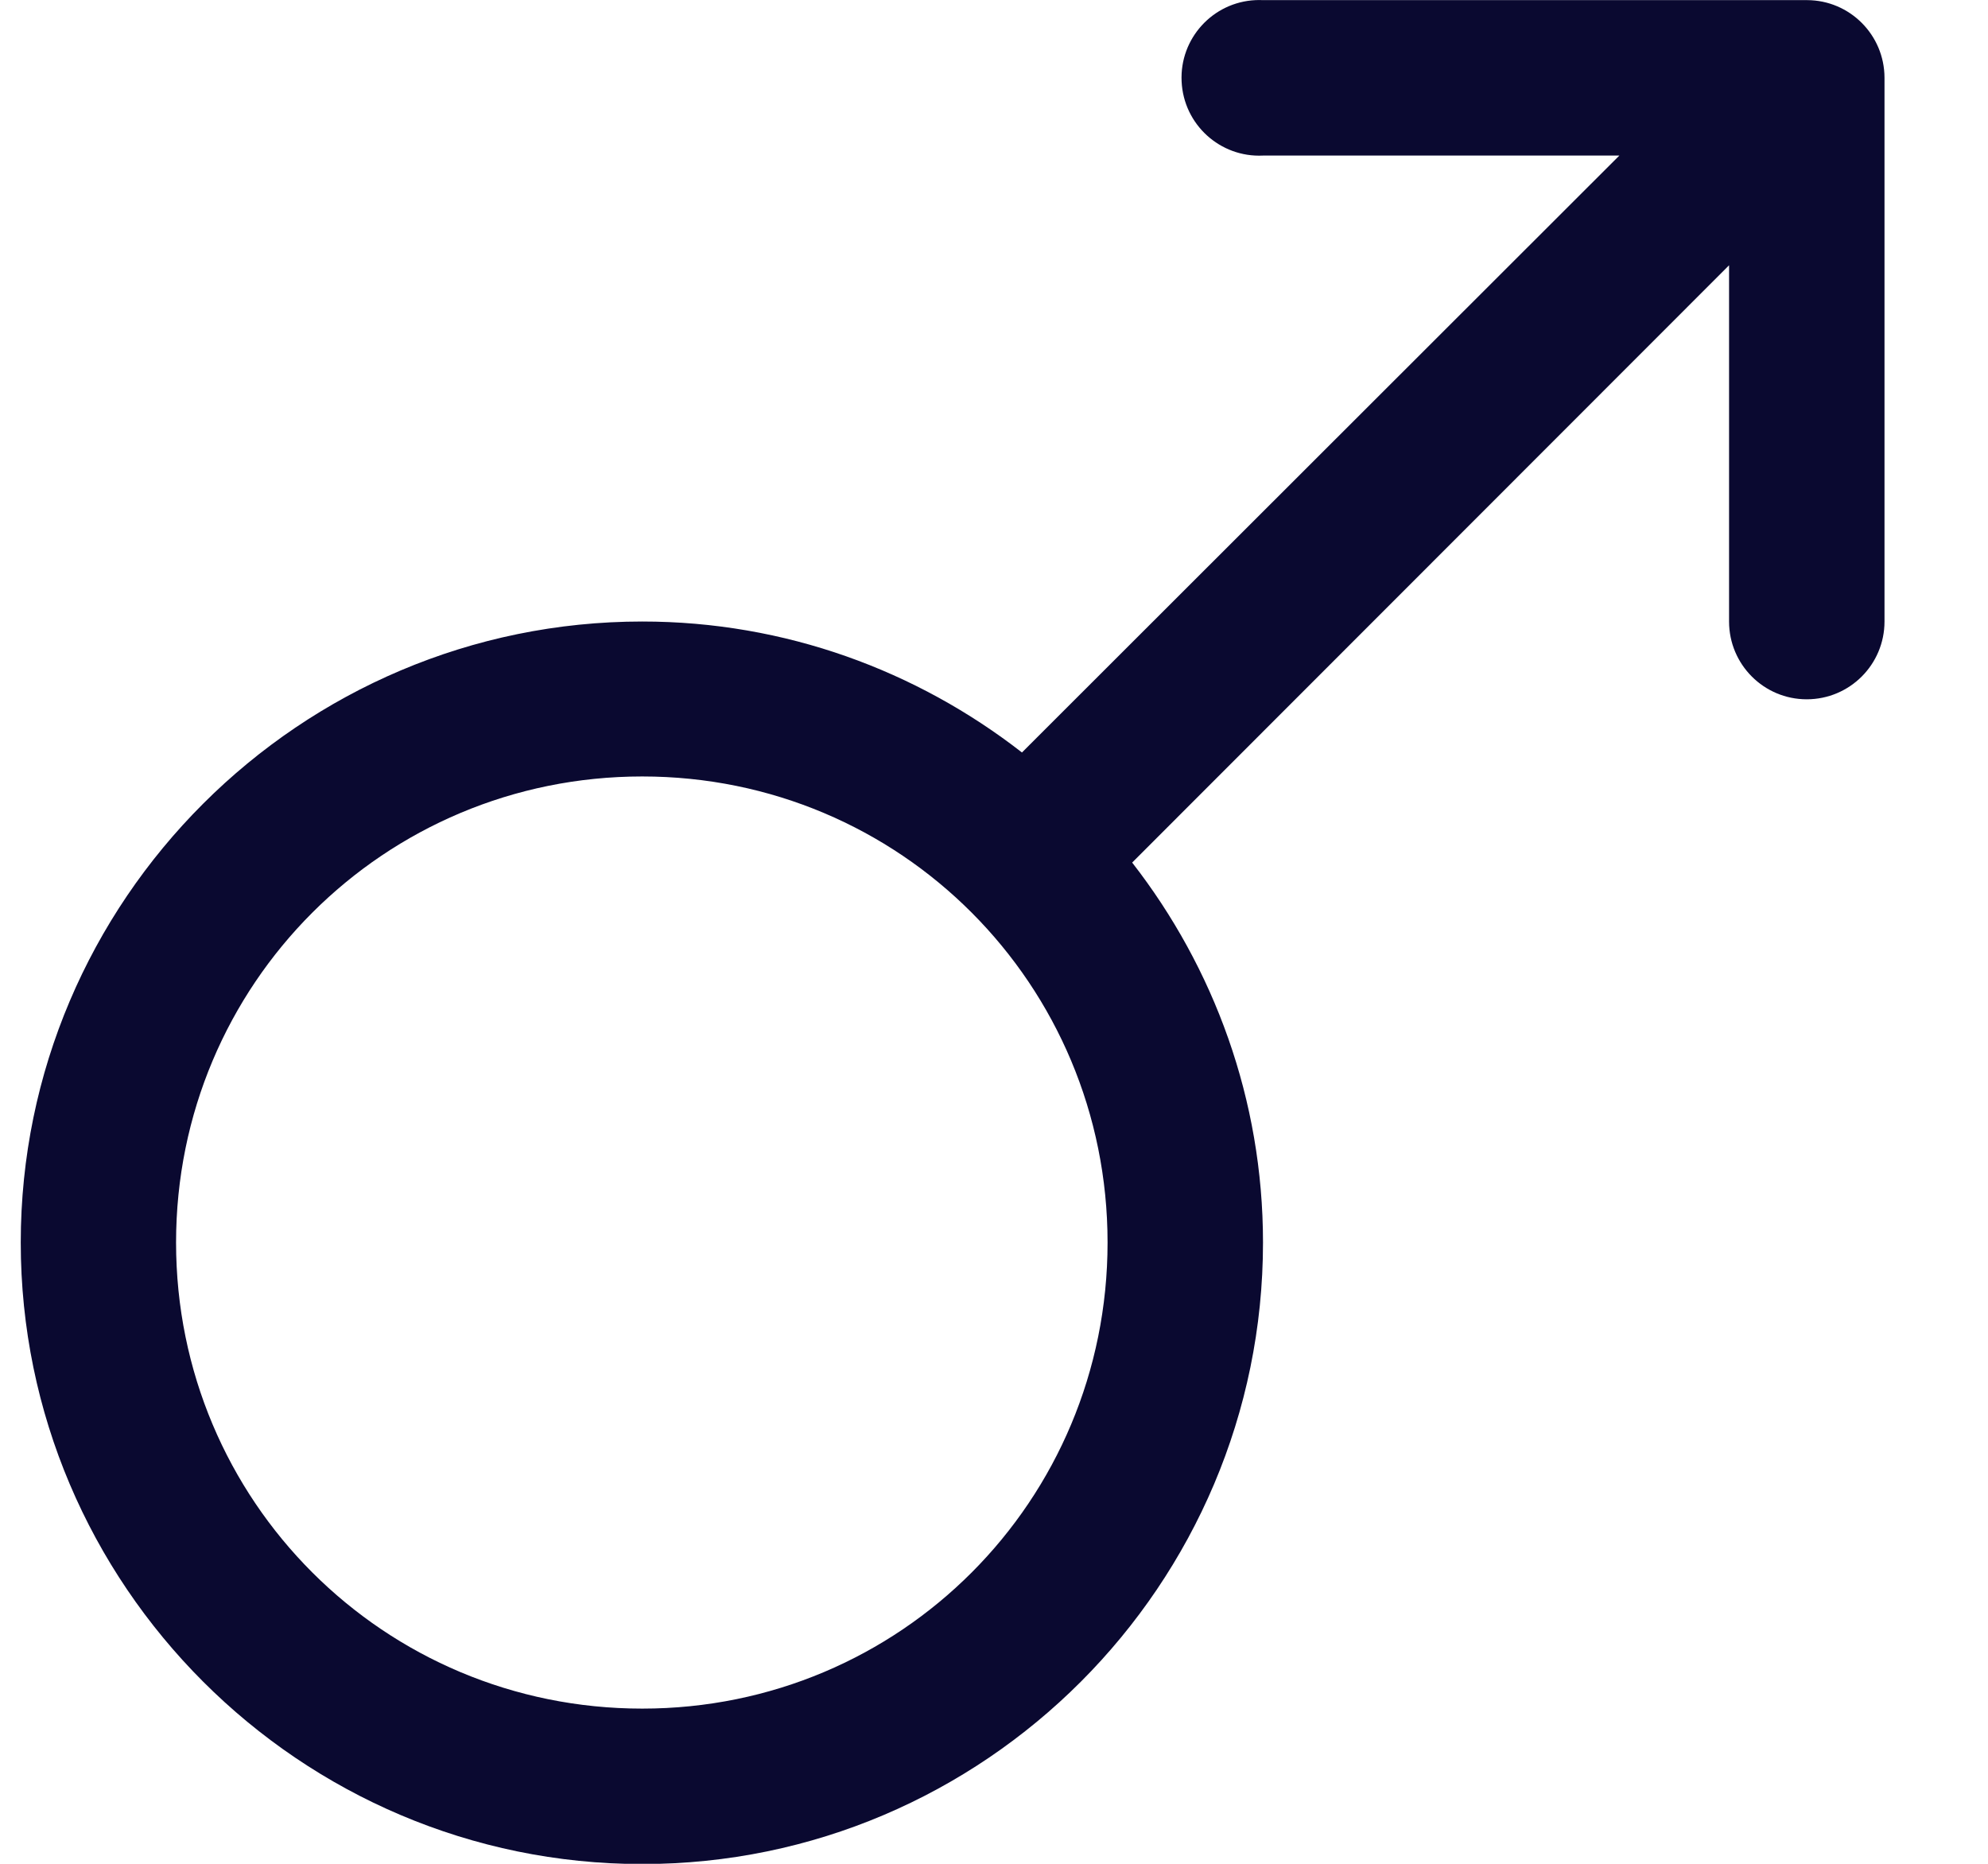 <svg width="16" height="15" viewBox="0 0 16 15" fill="none" xmlns="http://www.w3.org/2000/svg">
<path fill-rule="evenodd" clip-rule="evenodd" d="M10.105 0.001C9.76 0.017 9.493 0.311 9.51 0.656C9.526 1.002 9.82 1.269 10.165 1.252H13.033L8.225 6.056C7.379 5.398 6.32 5.002 5.169 5.002C2.414 5.002 0.167 7.246 0.167 10C0.167 12.755 2.414 15.002 5.169 15.002C7.923 15.002 10.165 12.754 10.165 10C10.165 8.849 9.77 7.788 9.112 6.942L13.916 2.135V5.002C13.916 5.348 14.196 5.628 14.541 5.628C14.887 5.628 15.167 5.348 15.167 5.002V0.625C15.166 0.281 14.888 0.002 14.544 0.001H10.165C10.145 -0 10.126 -0 10.105 0.001ZM5.169 6.249C7.247 6.249 8.914 7.922 8.914 10C8.914 12.079 7.247 13.751 5.169 13.751C3.09 13.751 1.417 12.079 1.417 10C1.417 7.922 3.09 6.249 5.169 6.249Z" fill="#0A0930"/>
</svg>
